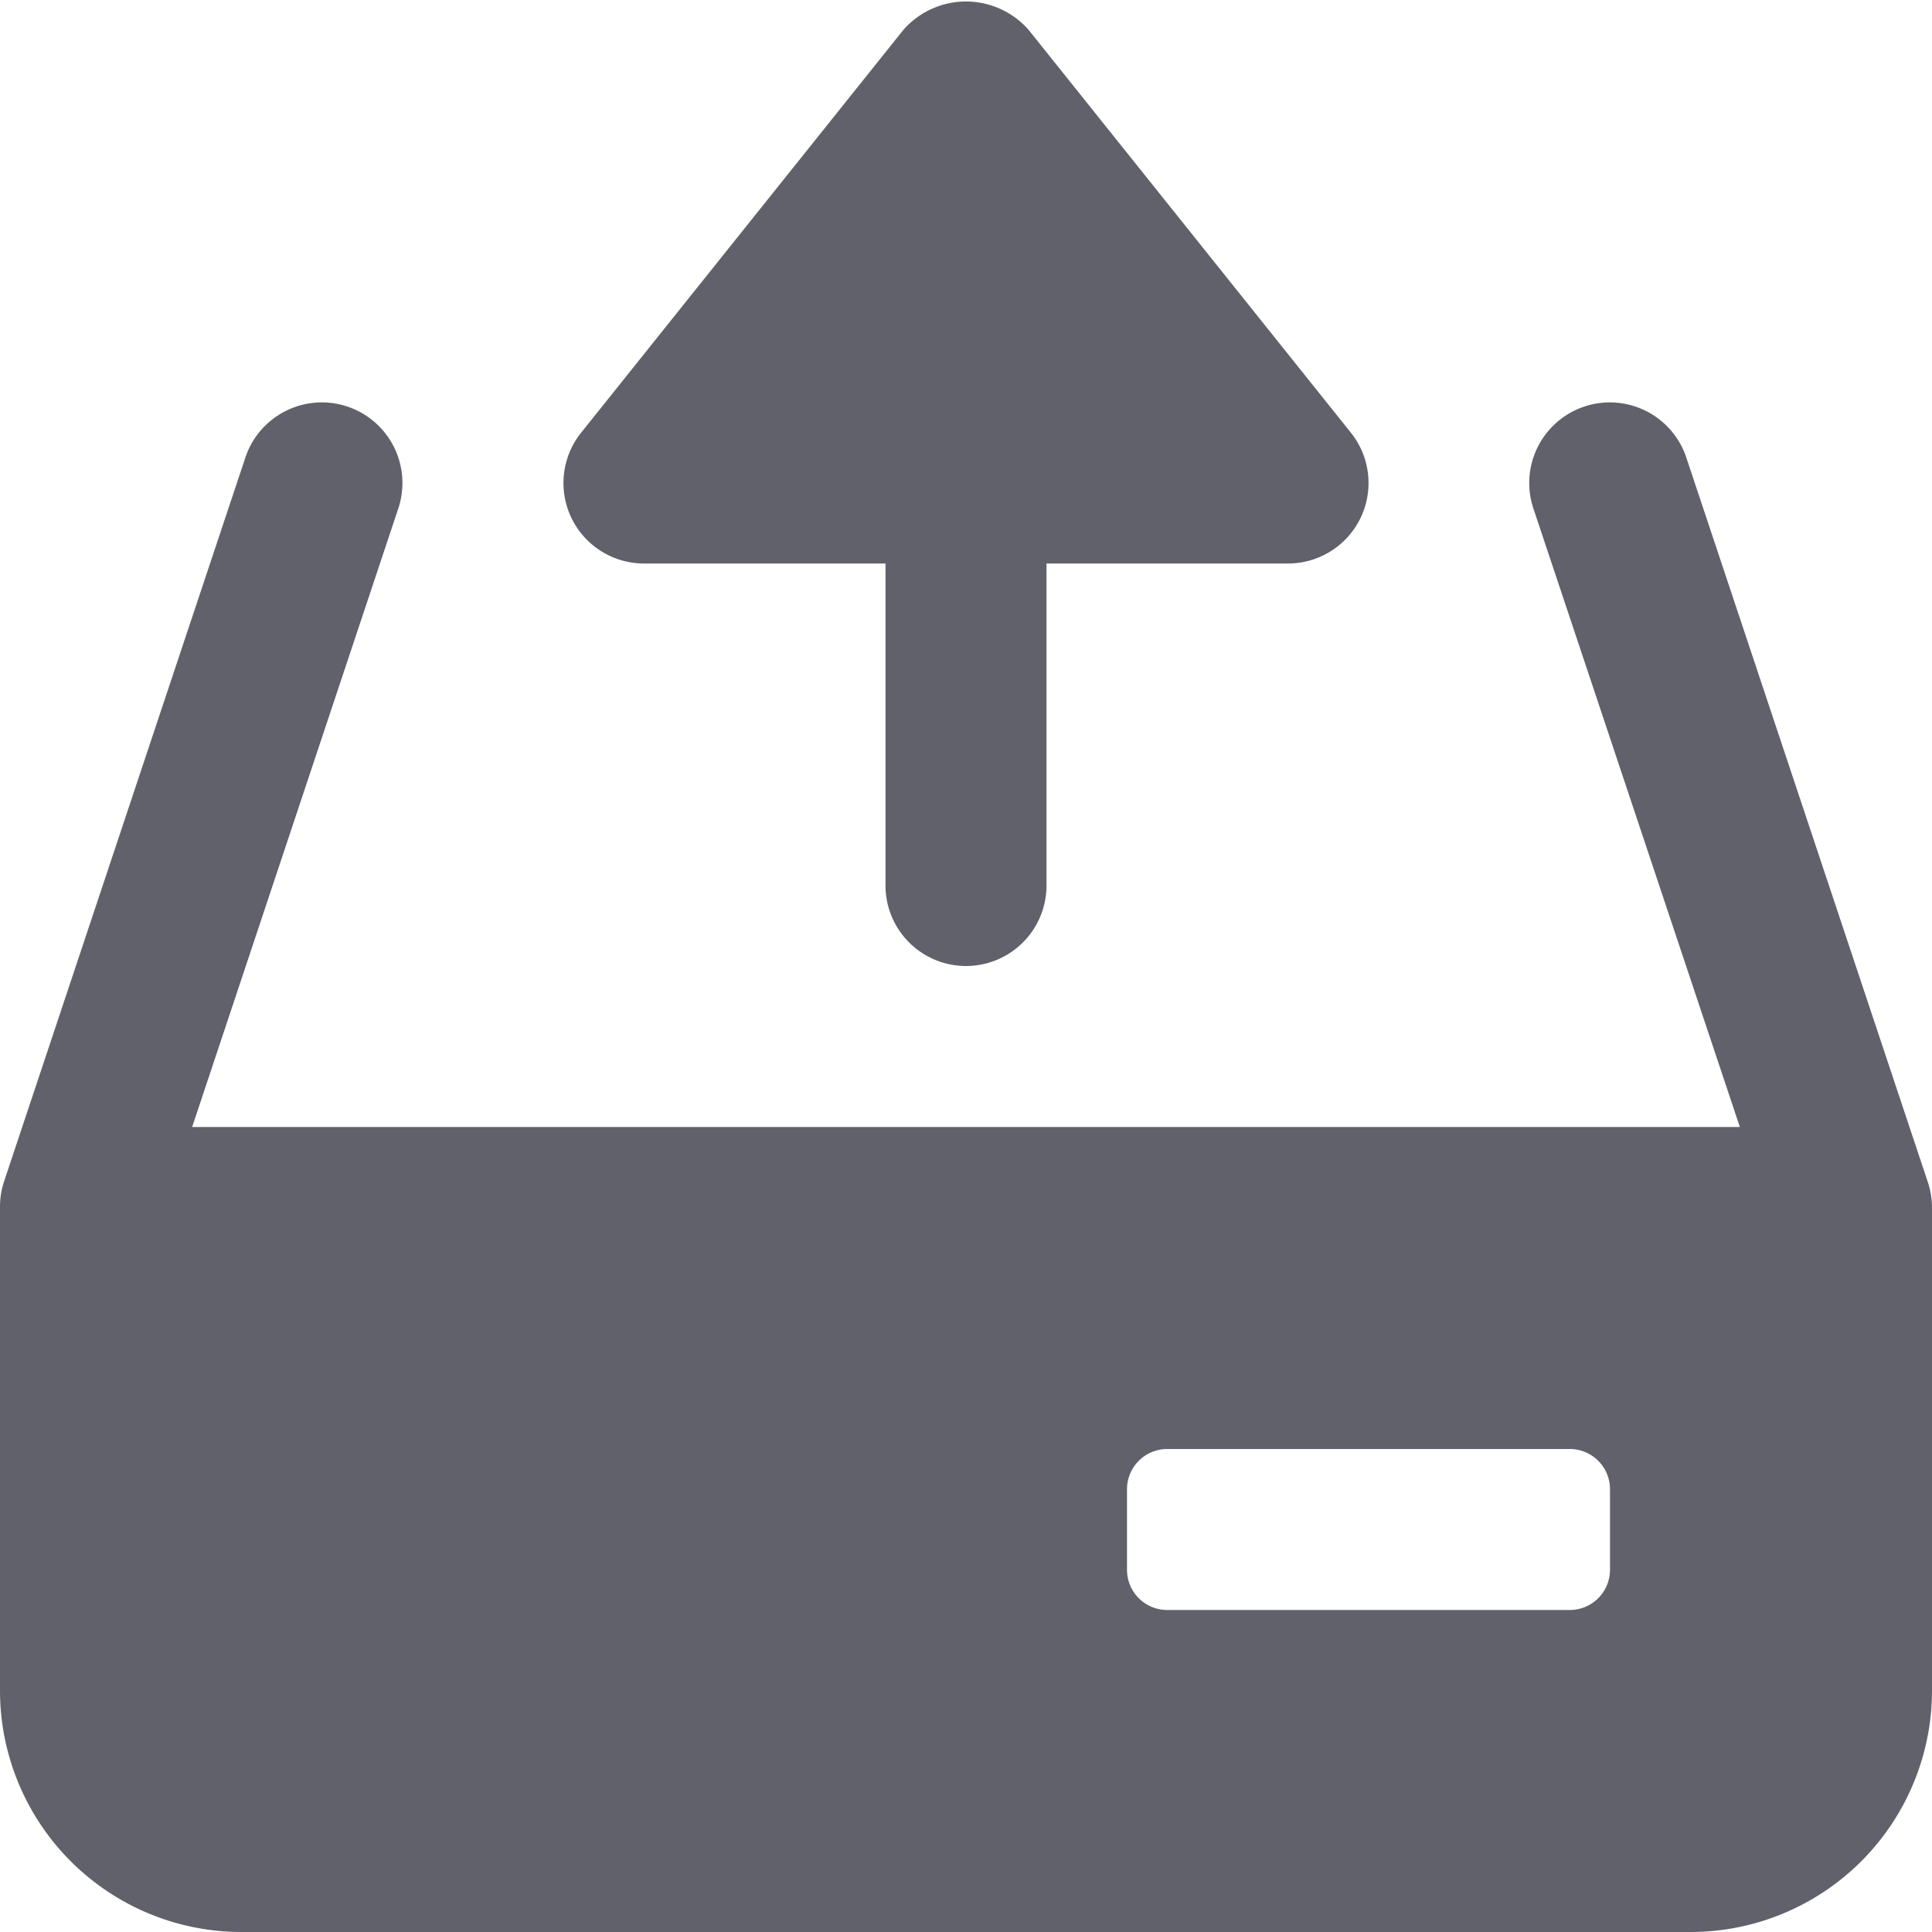 <svg xmlns="http://www.w3.org/2000/svg" height="24" width="24" viewBox="0 0 24 24"><g fill="#61616b" class="nc-icon-wrapper"><path d="M23.948,14.684l-3-9a1,1,0,1,0-1.9.632L21.613,14H2.387L4.948,6.316a1,1,0,1,0-1.9-.632l-3,9A1,1,0,0,0,0,15v6a3,3,0,0,0,3,3H21a3,3,0,0,0,3-3V15A1,1,0,0,0,23.948,14.684ZM20,19.5a.5.5,0,0,1-.5.5h-5a.5.5,0,0,1-.5-.5v-1a.5.5,0,0,1,.5-.5h5a.5.5,0,0,1,.5.5Z" fill="#61616b"></path><path data-color="color-2" d="M8,7h3v4a1,1,0,0,0,2,0V7h3a1,1,0,0,0,.781-1.625l-4-5a1.034,1.034,0,0,0-1.562,0l-4,5A1,1,0,0,0,8,7Z" fill="#61616b"></path></g></svg>